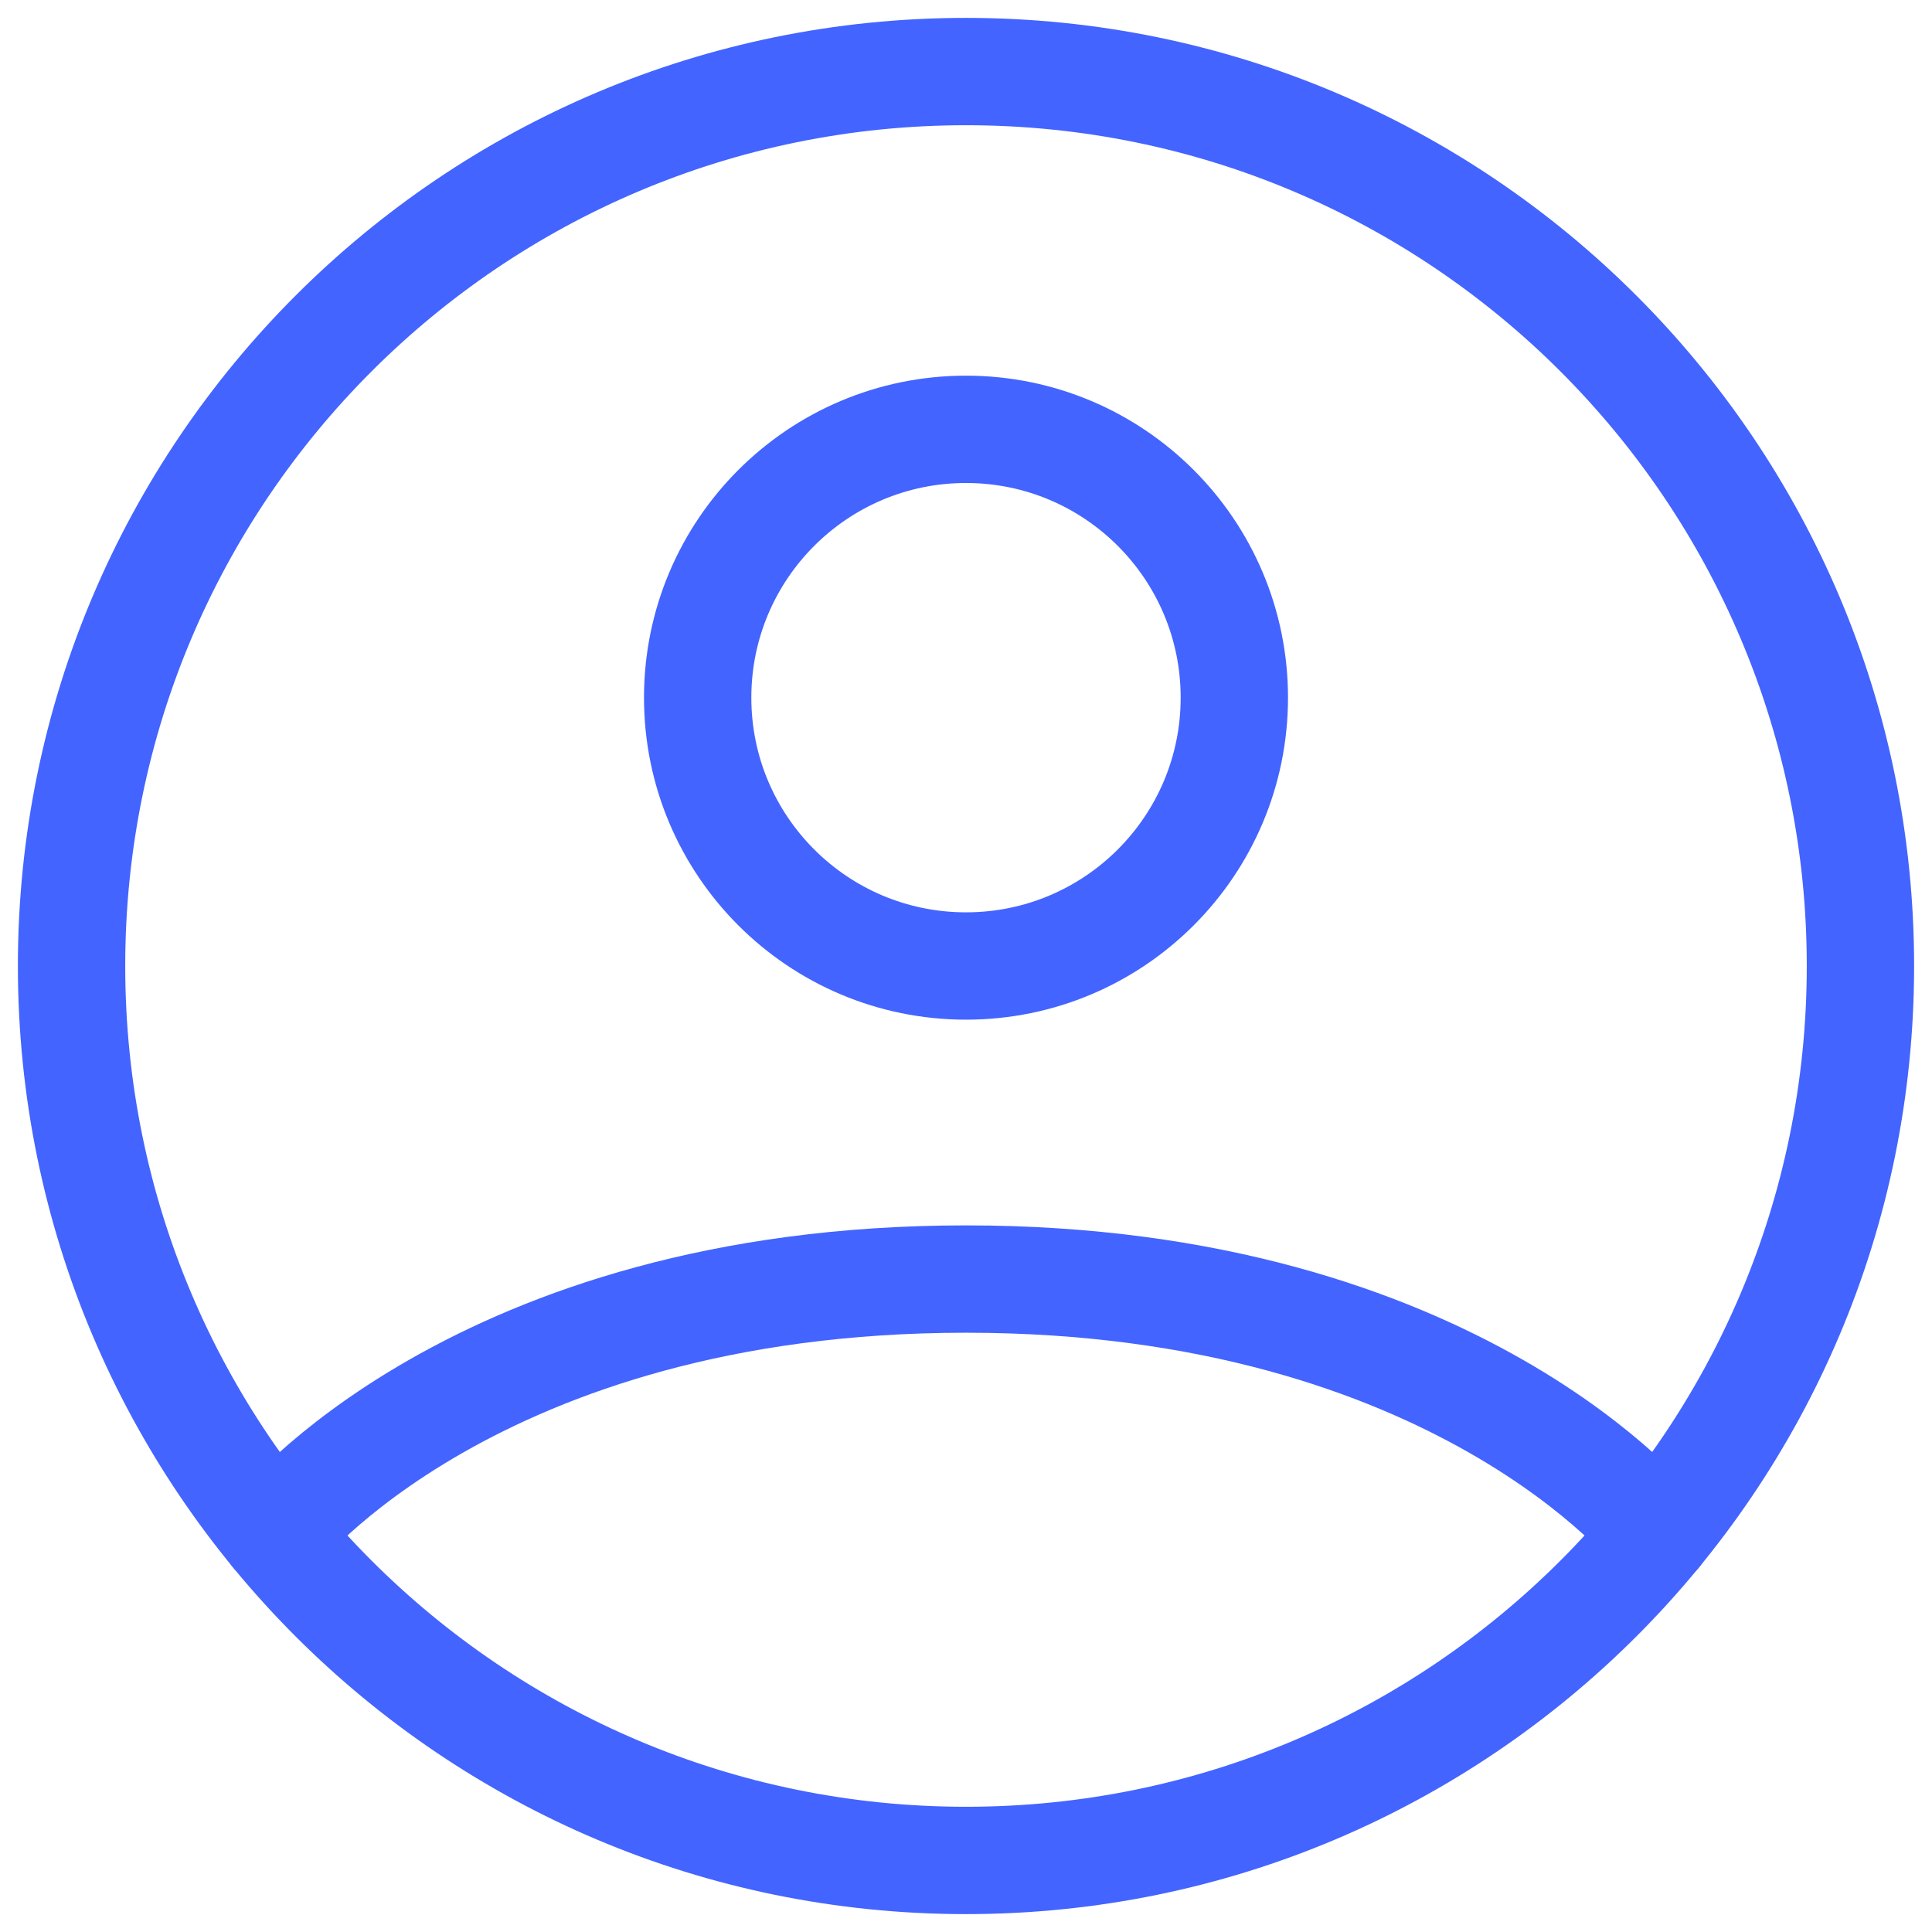 <svg width="54" height="54" viewBox="0 0 54 54" fill="none" xmlns="http://www.w3.org/2000/svg">
<path d="M27 2C13.193 2 2 13.193 2 27C2 40.807 13.193 52 27 52C40.807 52 52 40.807 52 27C52 13.193 40.807 2 27 2Z" stroke="#4364FF" stroke-width="3" stroke-linecap="round" stroke-linejoin="round"/>
<path d="M7.678 42.864C7.678 42.864 13.25 35.75 27 35.75C40.75 35.75 46.323 42.864 46.323 42.864" stroke="#4364FF" stroke-width="3" stroke-linecap="round" stroke-linejoin="round"/>
<path d="M27 27C31.142 27 34.5 23.642 34.5 19.5C34.5 15.358 31.142 12 27 12C22.858 12 19.5 15.358 19.5 19.5C19.5 23.642 22.858 27 27 27Z" stroke="#4364FF" stroke-width="3" stroke-linecap="round" stroke-linejoin="round"/>
</svg>
